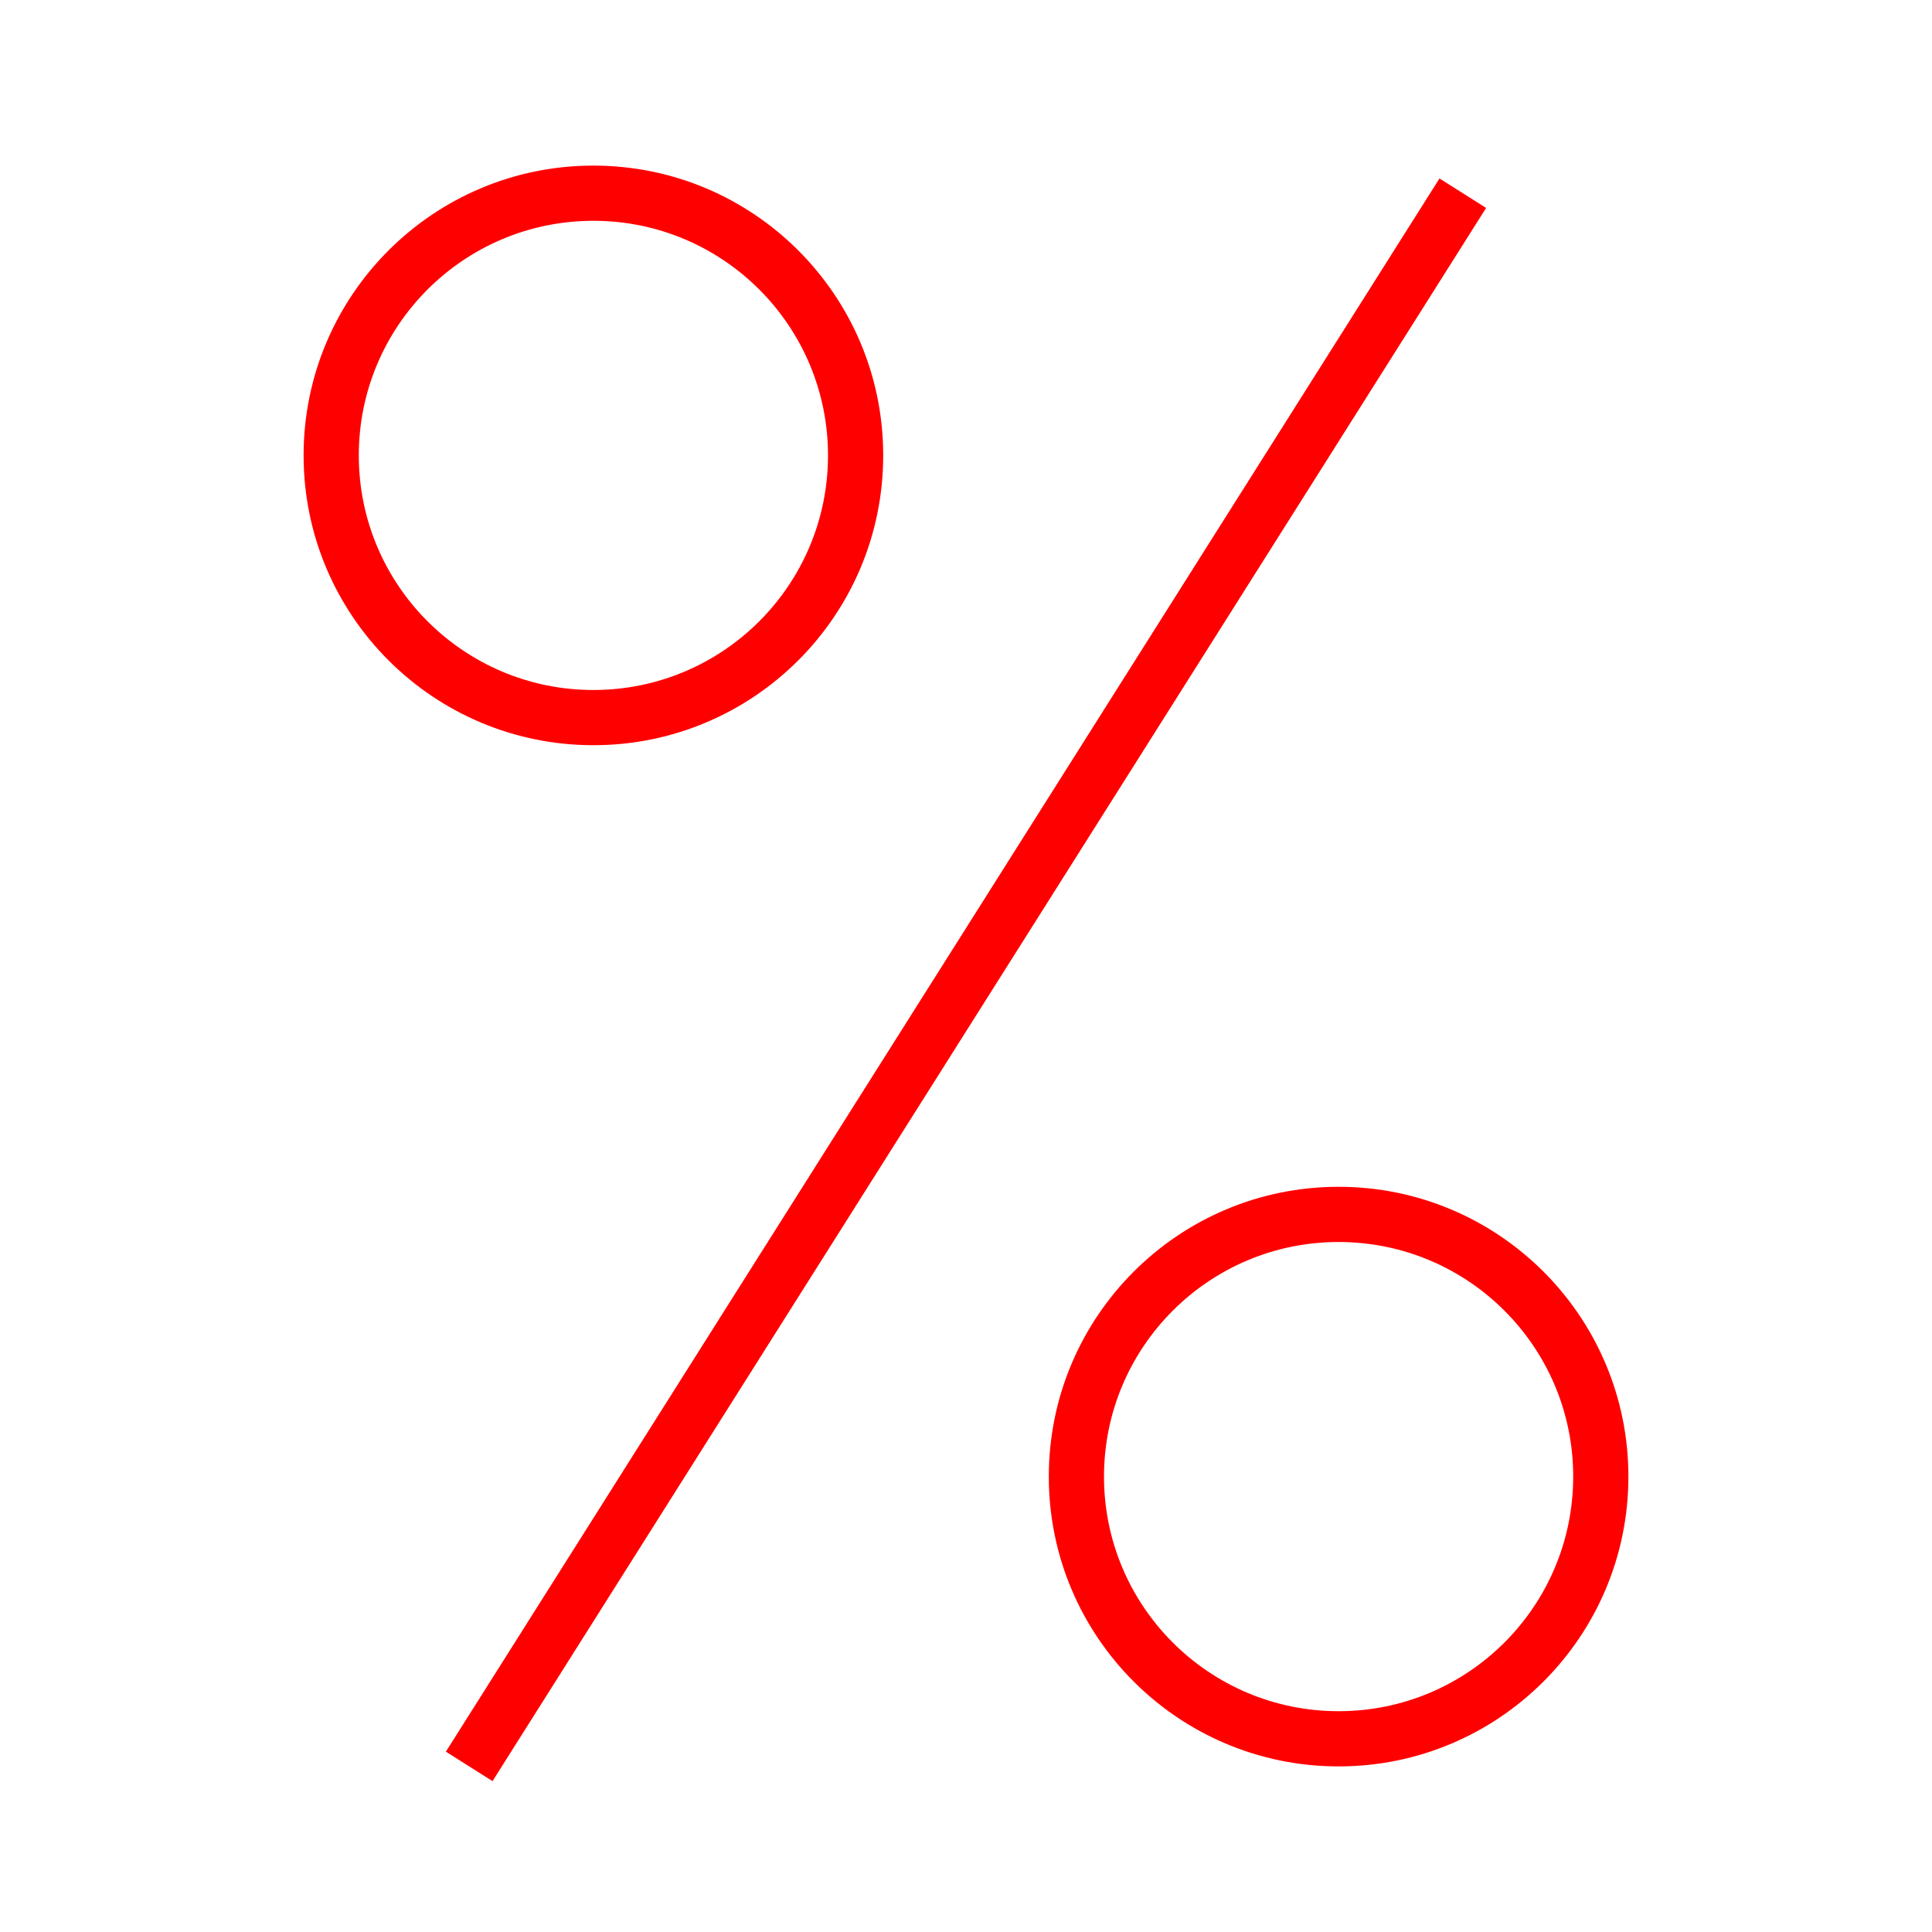 <?xml version="1.0" encoding="UTF-8"?>
<svg width="70px" height="70px" viewBox="0 0 70 70" version="1.1" xmlns="http://www.w3.org/2000/svg" xmlns:xlink="http://www.w3.org/1999/xlink">
    <!-- Generator: Sketch 61 (89581) - https://sketch.com -->
    <title>Icons/70px/percent-70</title>
    <desc>Created with Sketch.</desc>
    <defs>
        <path d="M41.155,0.466 L42.845,1.534 L6.845,58.534 L5.155,57.466 L41.155,0.466 Z M37.5,37 C43.299,37 48,41.701 48,47.5 C48,53.299 43.299,58 37.5,58 C31.701,58 27,53.299 27,47.5 C27,41.701 31.701,37 37.5,37 Z M37.5,39 C32.806,39 29,42.806 29,47.5 C29,52.194 32.806,56 37.5,56 C42.194,56 46,52.194 46,47.5 C46,42.806 42.194,39 37.5,39 Z M10.5,0 C16.299,0 21,4.701 21,10.5 C21,16.299 16.299,21 10.5,21 C4.701,21 0,16.299 0,10.5 C0,4.701 4.701,0 10.5,0 Z M10.5,2 C5.806,2 2,5.806 2,10.5 C2,15.194 5.806,19 10.5,19 C15.194,19 19,15.194 19,10.5 C19,5.806 15.194,2 10.5,2 Z" id="path-1"></path>
    </defs>
    <g id="Icons/70px/percent-70" stroke="none" stroke-width="1" fill="none" fill-rule="evenodd">
        <g>
            <rect id="invisible-70" x="0" y="0" width="70" height="70"></rect>
            <g id="outlines" transform="translate(11, 6)">
                <mask id="mask-2" fill="white">
                    <use xlink:href="#path-1"></use>
                </mask>
                <use id="Combined-Shape" fill="#FF0000" fill-rule="nonzero" xlink:href="#path-1"></use>
            </g>
        </g>
    </g>
</svg>